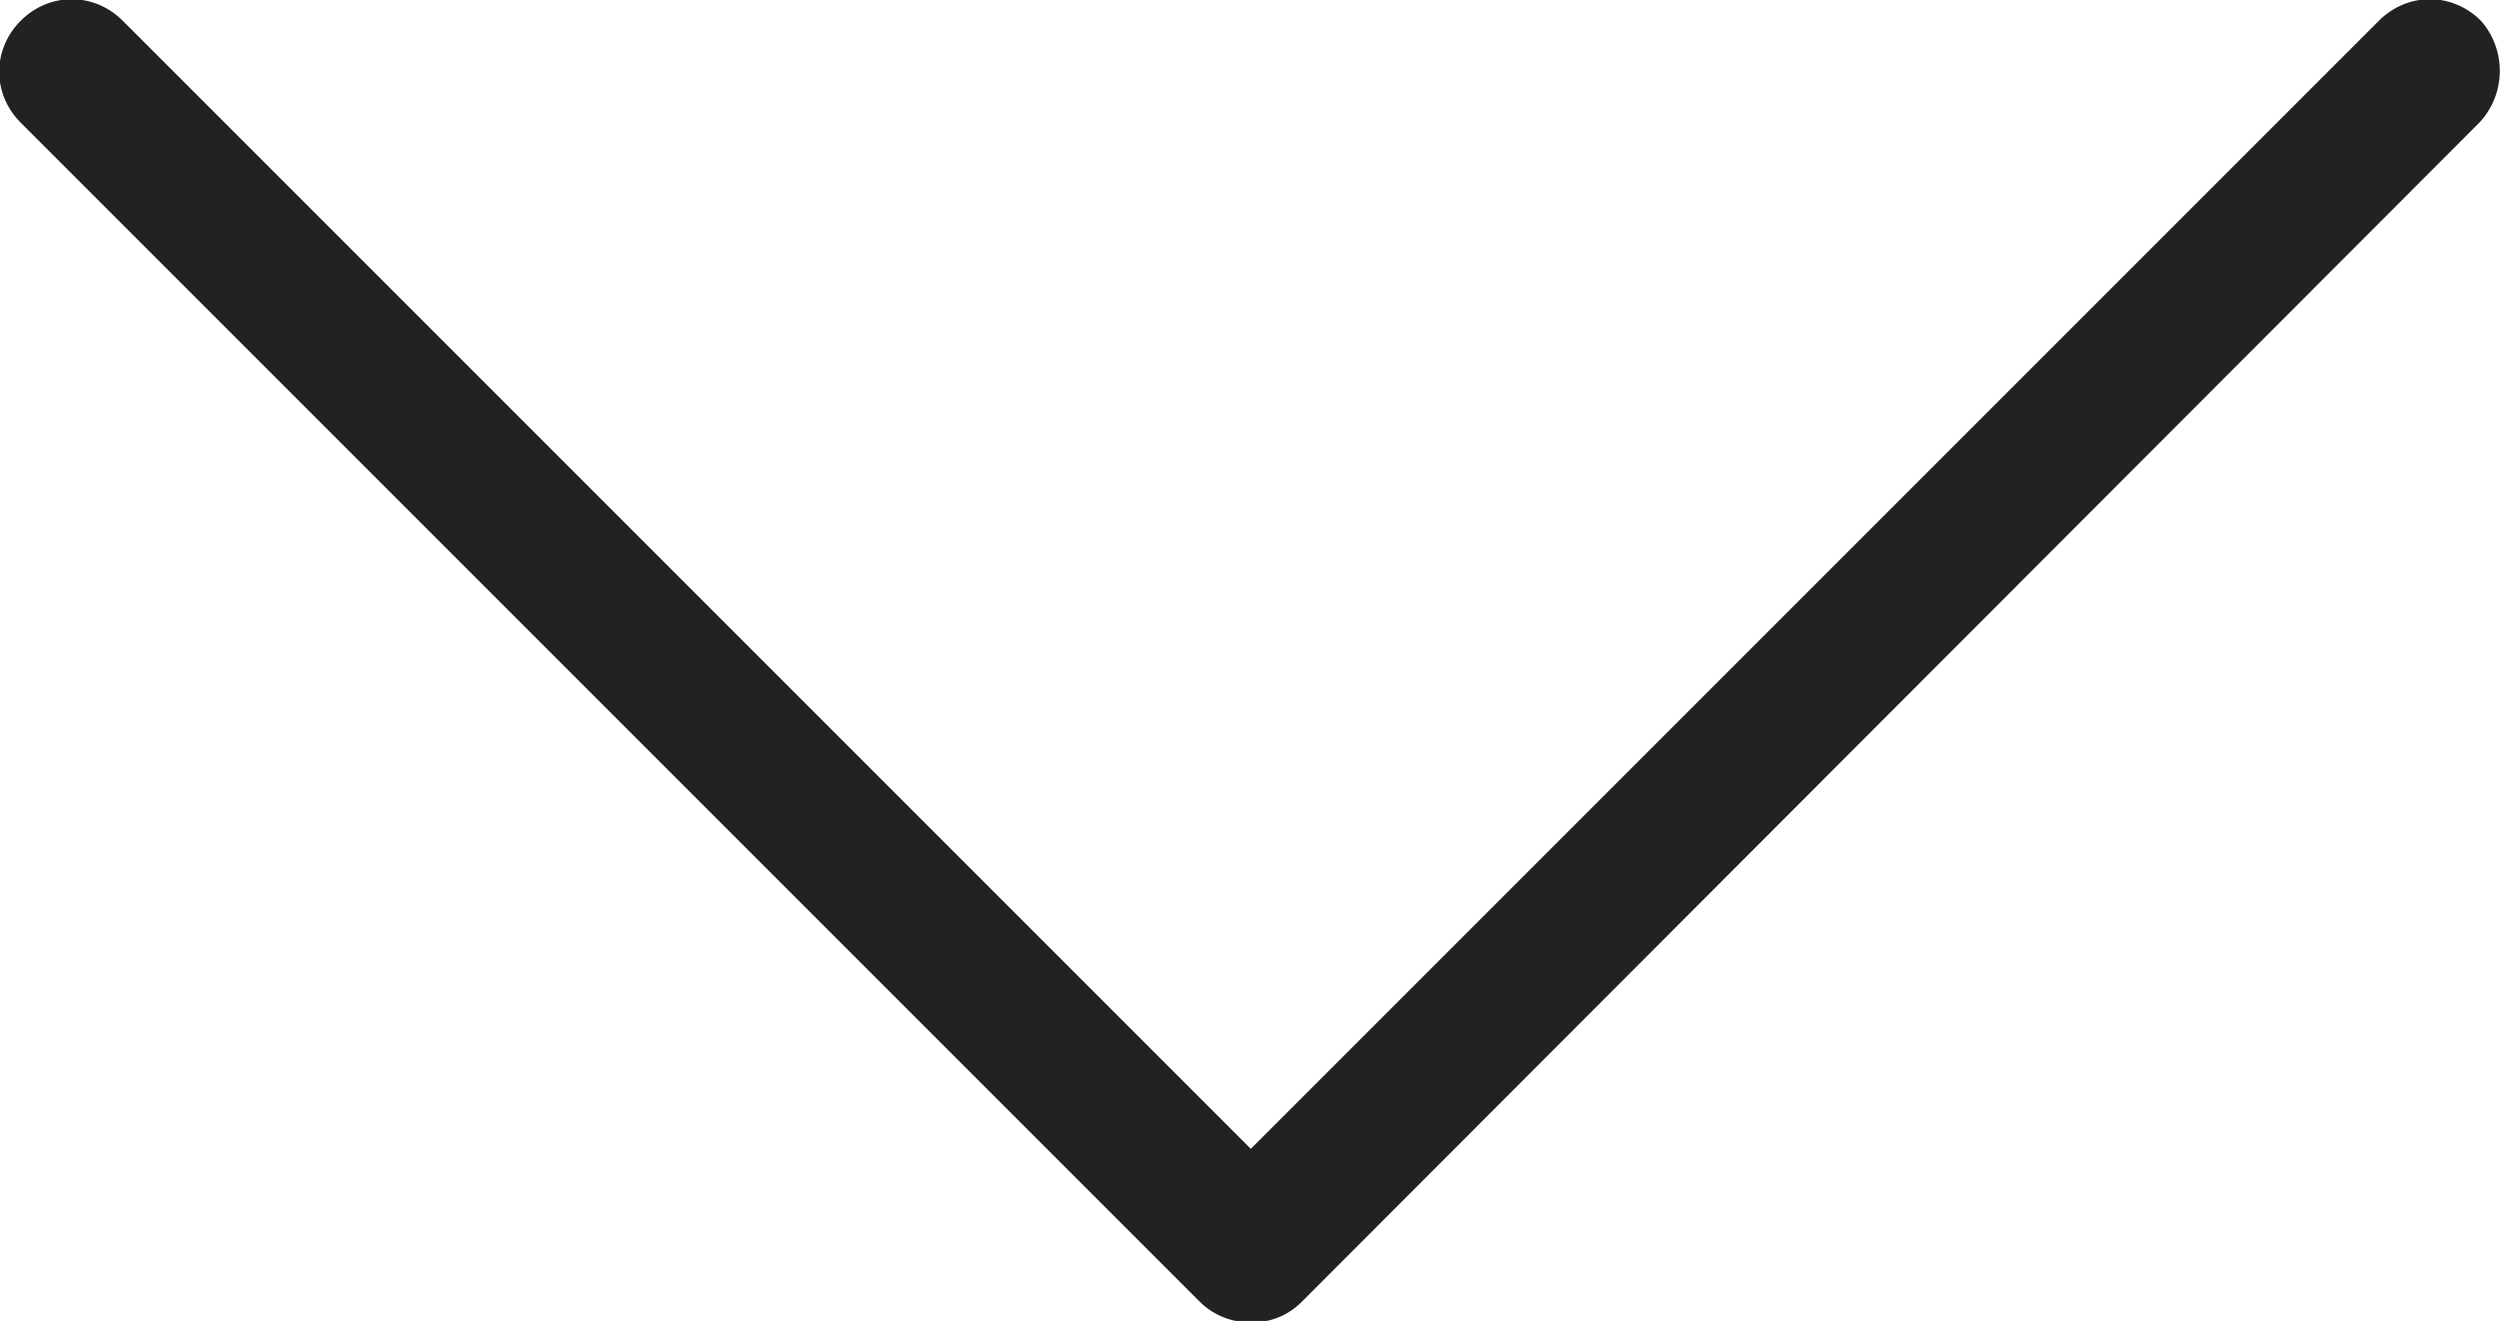 <?xml version="1.0" encoding="utf-8"?>
<!-- Generator: Adobe Illustrator 22.0.1, SVG Export Plug-In . SVG Version: 6.00 Build 0)  -->
<svg version="1.1" id="Layer_1" xmlns="http://www.w3.org/2000/svg" xmlns:xlink="http://www.w3.org/1999/xlink" x="0px" y="0px"
	 viewBox="0 0 156.9 82.9" style="enable-background:new 0 0 156.9 82.9;" xml:space="preserve">
<style type="text/css">
	.st0{fill:#222225;}
</style>
<g>
	<path class="st0" d="M155.6,7.7l-73.9,74c-0.9,0.9-2,1.3-3.2,1.3c-1.1,0-2.3-0.4-3.2-1.3l-74-74c-1.8-1.8-1.8-4.6,0-6.4
		c1.8-1.8,4.6-1.8,6.4,0l70.8,70.8l70.8-70.8c1.8-1.8,4.6-1.8,6.4,0C157.3,3.1,157.3,5.9,155.6,7.7z"/>
</g>
</svg>
